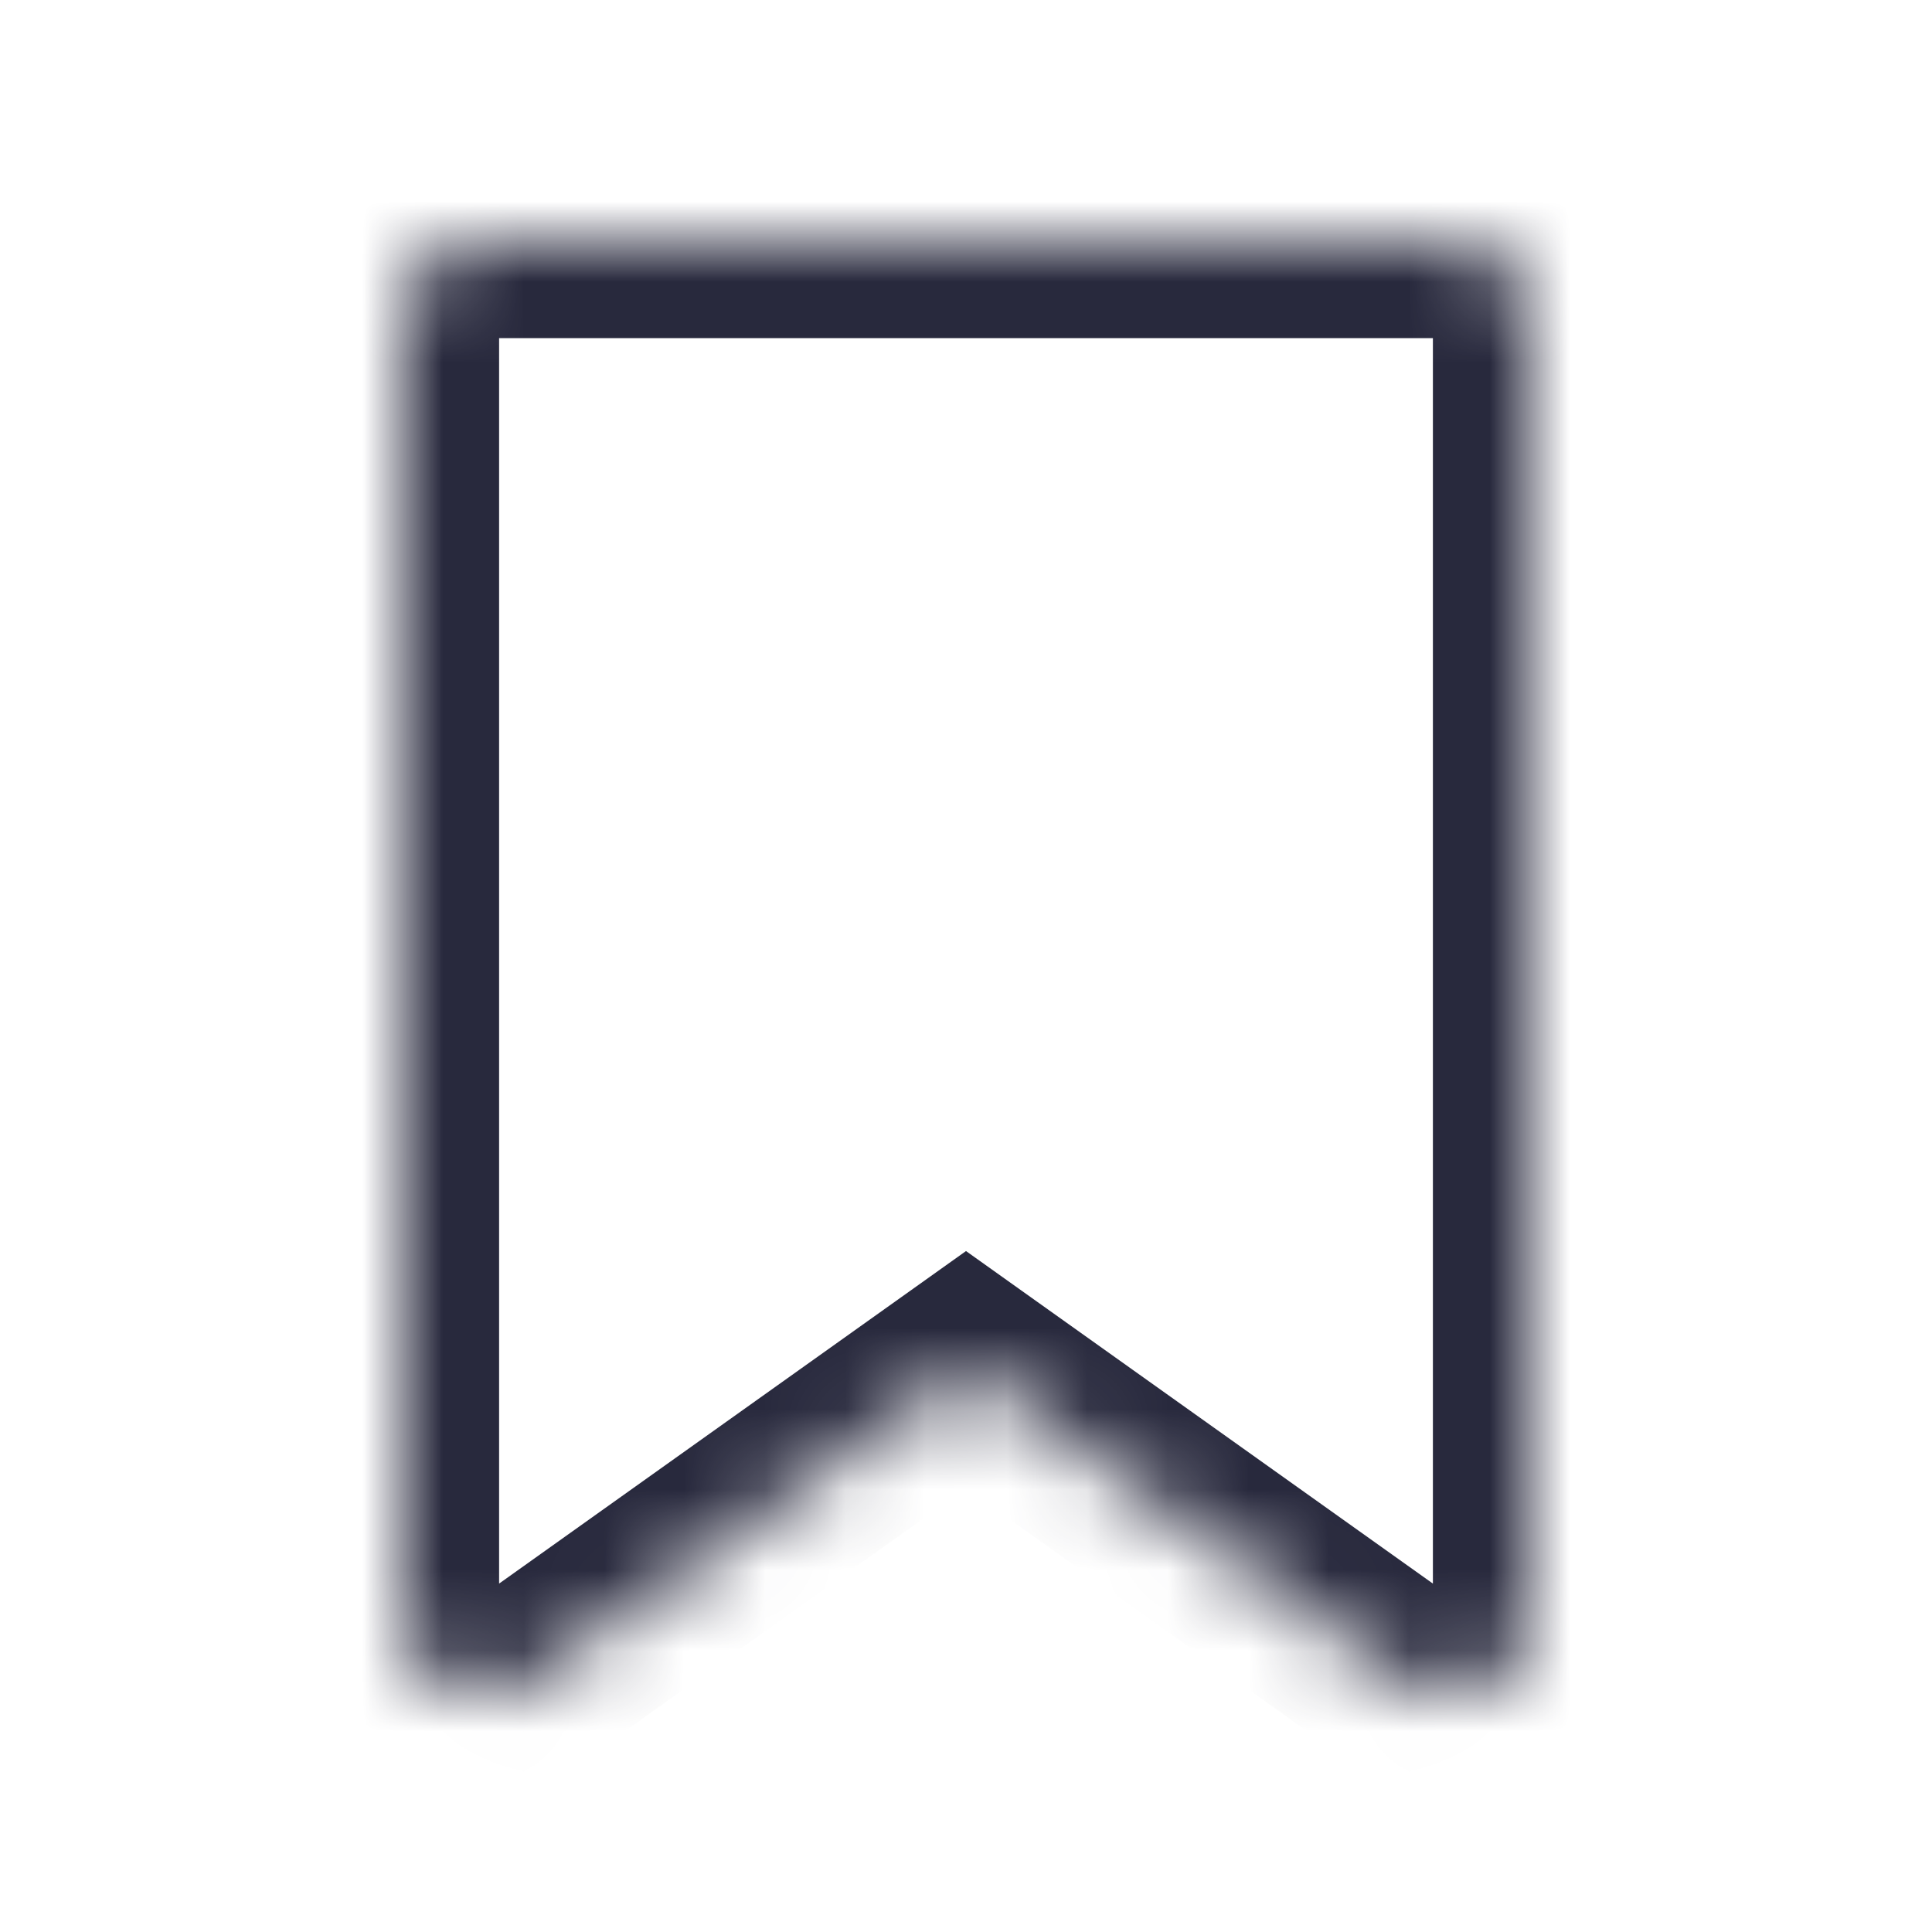 <svg width="24" height="24" viewBox="0 0 24 24" fill="none" xmlns="http://www.w3.org/2000/svg">
<mask id="path-1-inside-1_402_14200" fill="white">
<path d="M5 4C5 3.448 5.448 3 6 3L18 3C18.552 3 19 3.448 19 4V20.06C19 20.873 18.082 21.346 17.42 20.875L12 17.014L6.58 20.875C5.918 21.346 5 20.873 5 20.06L5 4Z"/>
</mask>
<path d="M12 17.014L12.696 16.037L12 15.541L11.304 16.037L12 17.014ZM6 3L6 1.8L6 3ZM18 3V4.2V3ZM17.42 20.875L16.724 21.852L17.42 20.875ZM6.58 20.875L5.884 19.897L6.58 20.875ZM6 4.2L18 4.2L18 1.8L6 1.8L6 4.2ZM17.8 4V20.06H20.2V4H17.8ZM6.2 20.06L6.2 4L3.8 4L3.8 20.06L6.2 20.06ZM18.116 19.897L12.696 16.037L11.304 17.991L16.724 21.852L18.116 19.897ZM11.304 16.037L5.884 19.897L7.276 21.852L12.696 17.991L11.304 16.037ZM6 1.8C4.785 1.8 3.8 2.785 3.8 4L6.2 4C6.2 4.11 6.11 4.2 6 4.2L6 1.8ZM18 4.2C17.89 4.2 17.8 4.11 17.8 4H20.2C20.2 2.785 19.215 1.8 18 1.8L18 4.2ZM17.8 20.06C17.8 19.897 17.984 19.803 18.116 19.897L16.724 21.852C18.18 22.889 20.2 21.848 20.2 20.06H17.8ZM3.8 20.06C3.8 21.848 5.82 22.889 7.276 21.852L5.884 19.897C6.016 19.803 6.2 19.897 6.2 20.06L3.8 20.06Z" fill="#28293D" mask="url(#path-1-inside-1_402_14200)"/>
</svg>
